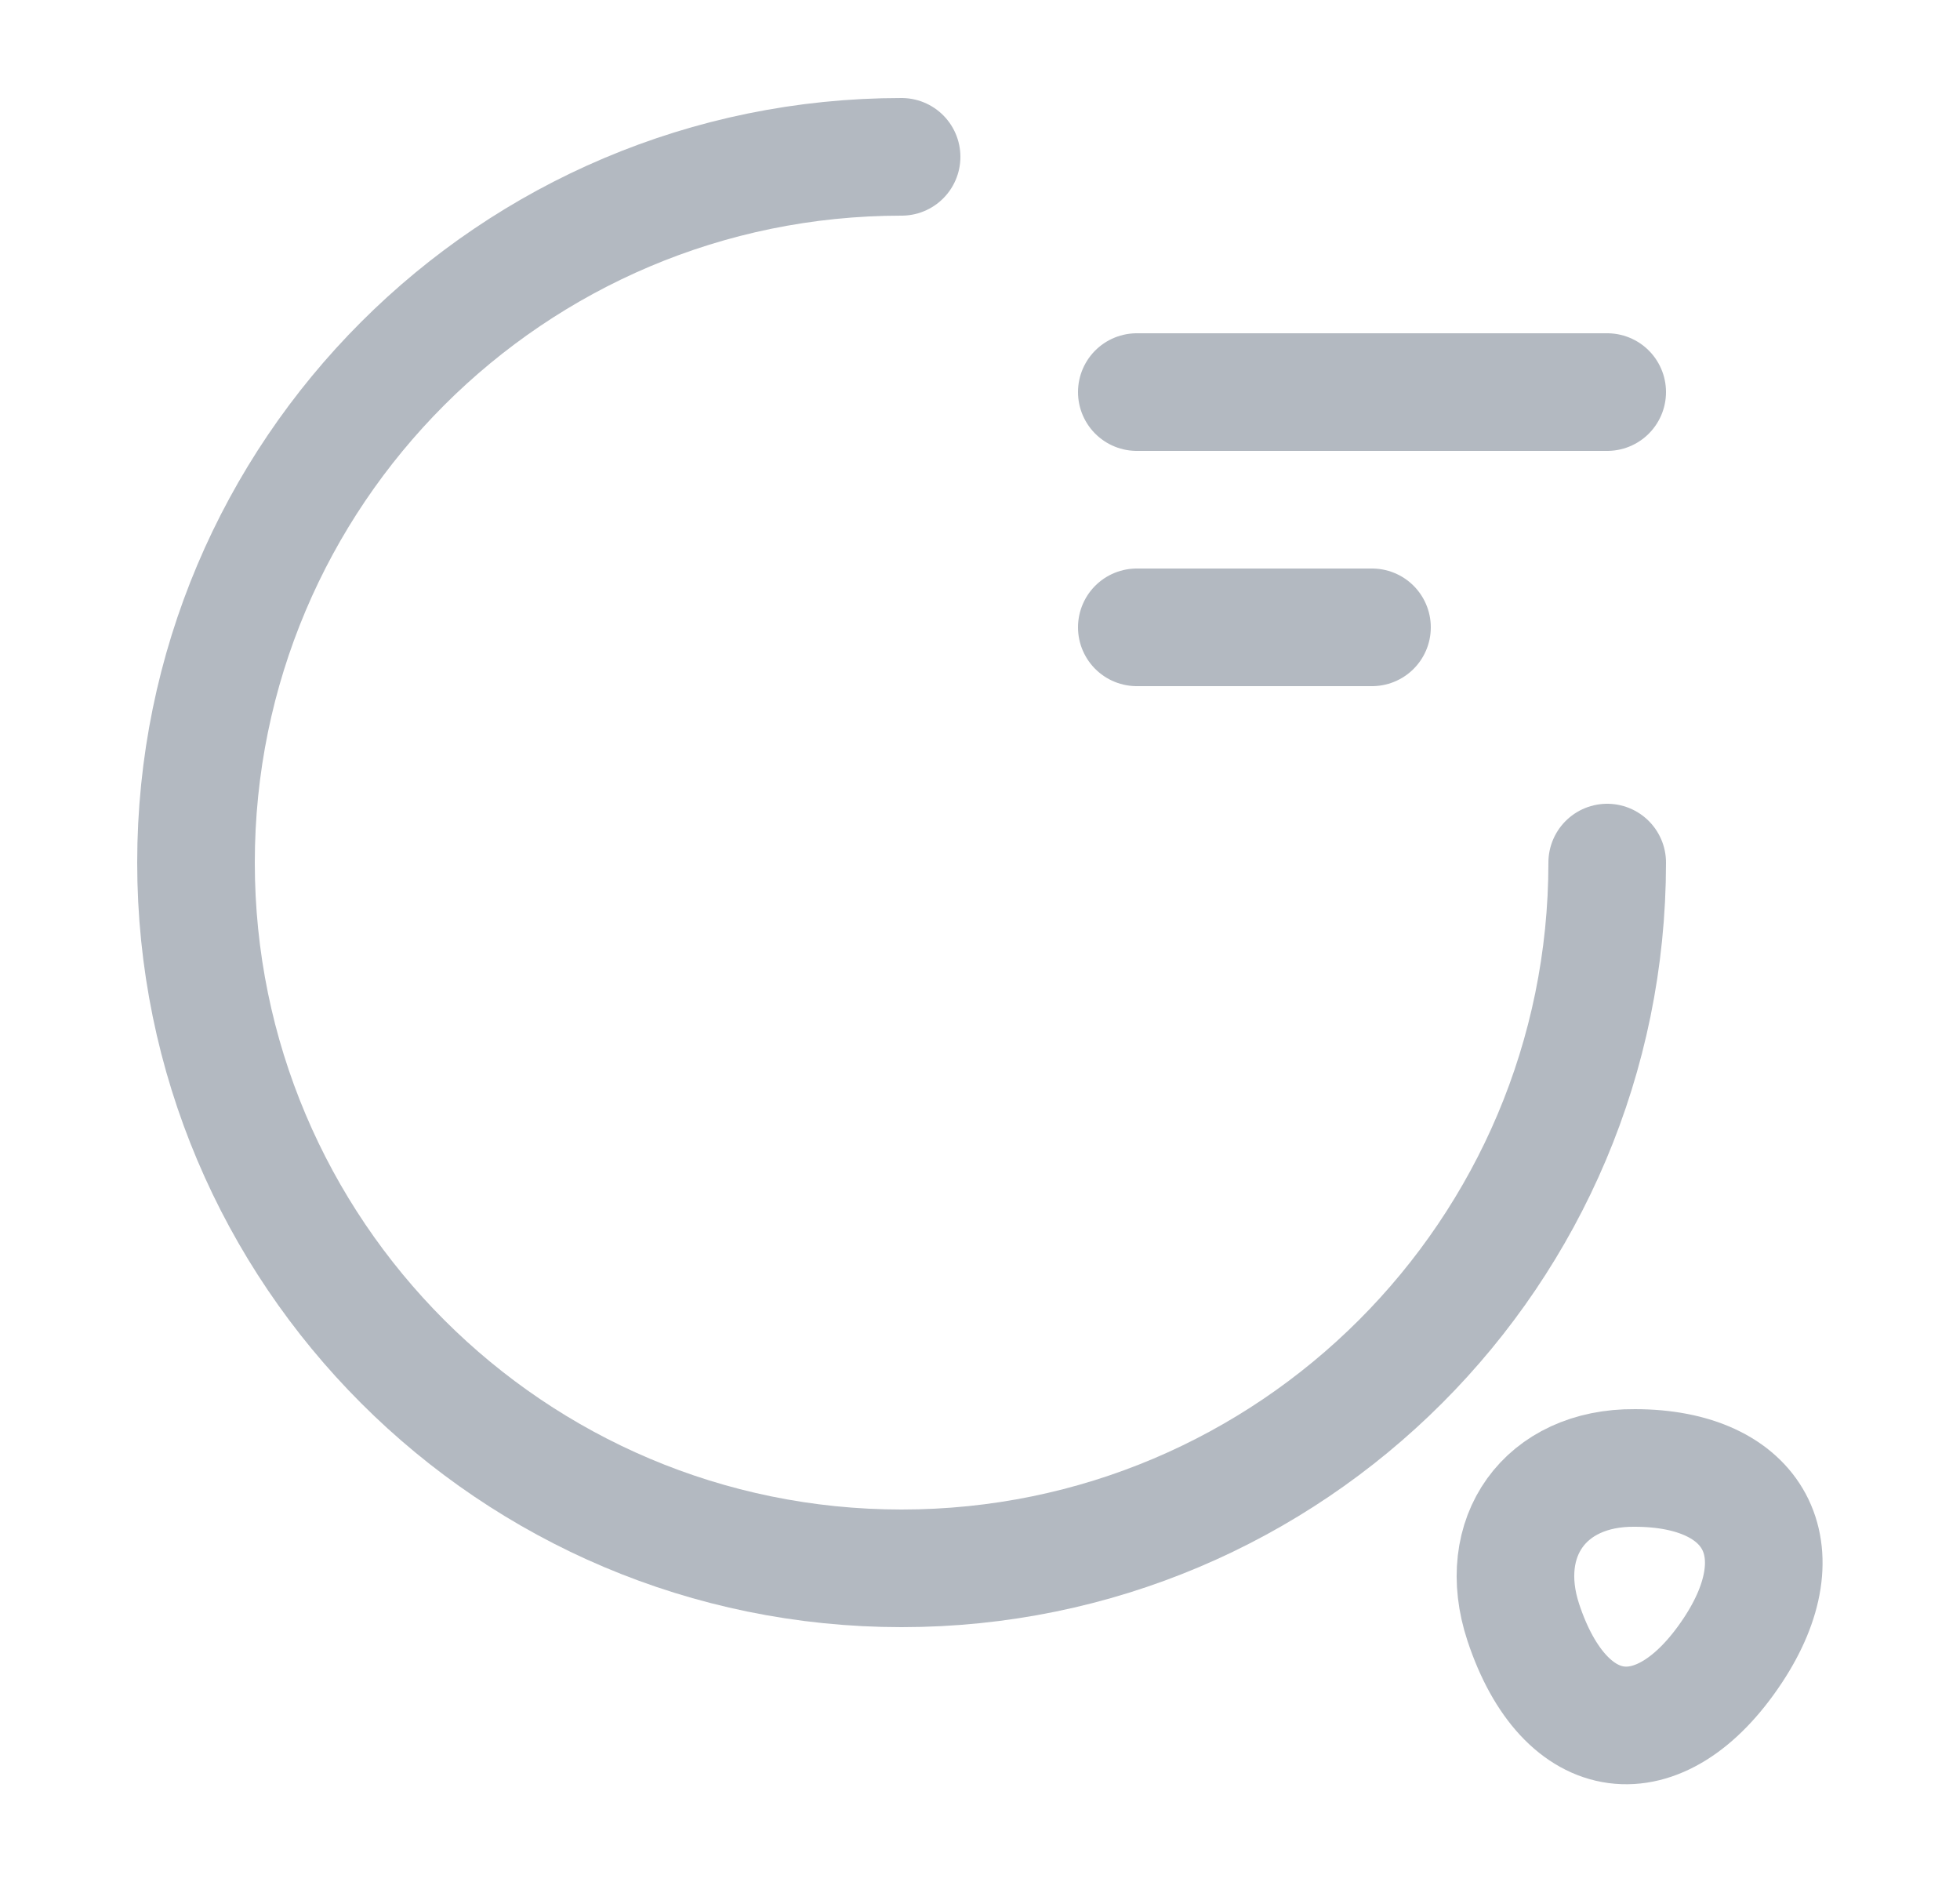 <svg width="25" height="24" viewBox="0 0 25 24" fill="none" xmlns="http://www.w3.org/2000/svg">
<path d="M20.5 11C20.5 15.97 16.47 20 11.5 20C6.53 20 2.5 15.97 2.5 11C2.5 6.03 6.53 2 11.5 2" stroke="#B3B9C1" stroke-width="1.5" stroke-linecap="round" stroke-linejoin="round"/>
<path d="M19.43 20.69C19.96 22.29 21.17 22.45 22.1 21.05C22.95 19.77 22.39 18.72 20.85 18.72C19.71 18.71 19.07 19.6 19.43 20.69Z" stroke="#B3B9C1" stroke-width="1.5" stroke-linecap="round" stroke-linejoin="round"/>
<path d="M14.5 5H20.5" stroke="#B3B9C1" stroke-width="1.5" stroke-linecap="round" stroke-linejoin="round"/>
<path d="M14.5 8H17.5" stroke="#B3B9C1" stroke-width="1.5" stroke-linecap="round" stroke-linejoin="round"/>
</svg>
